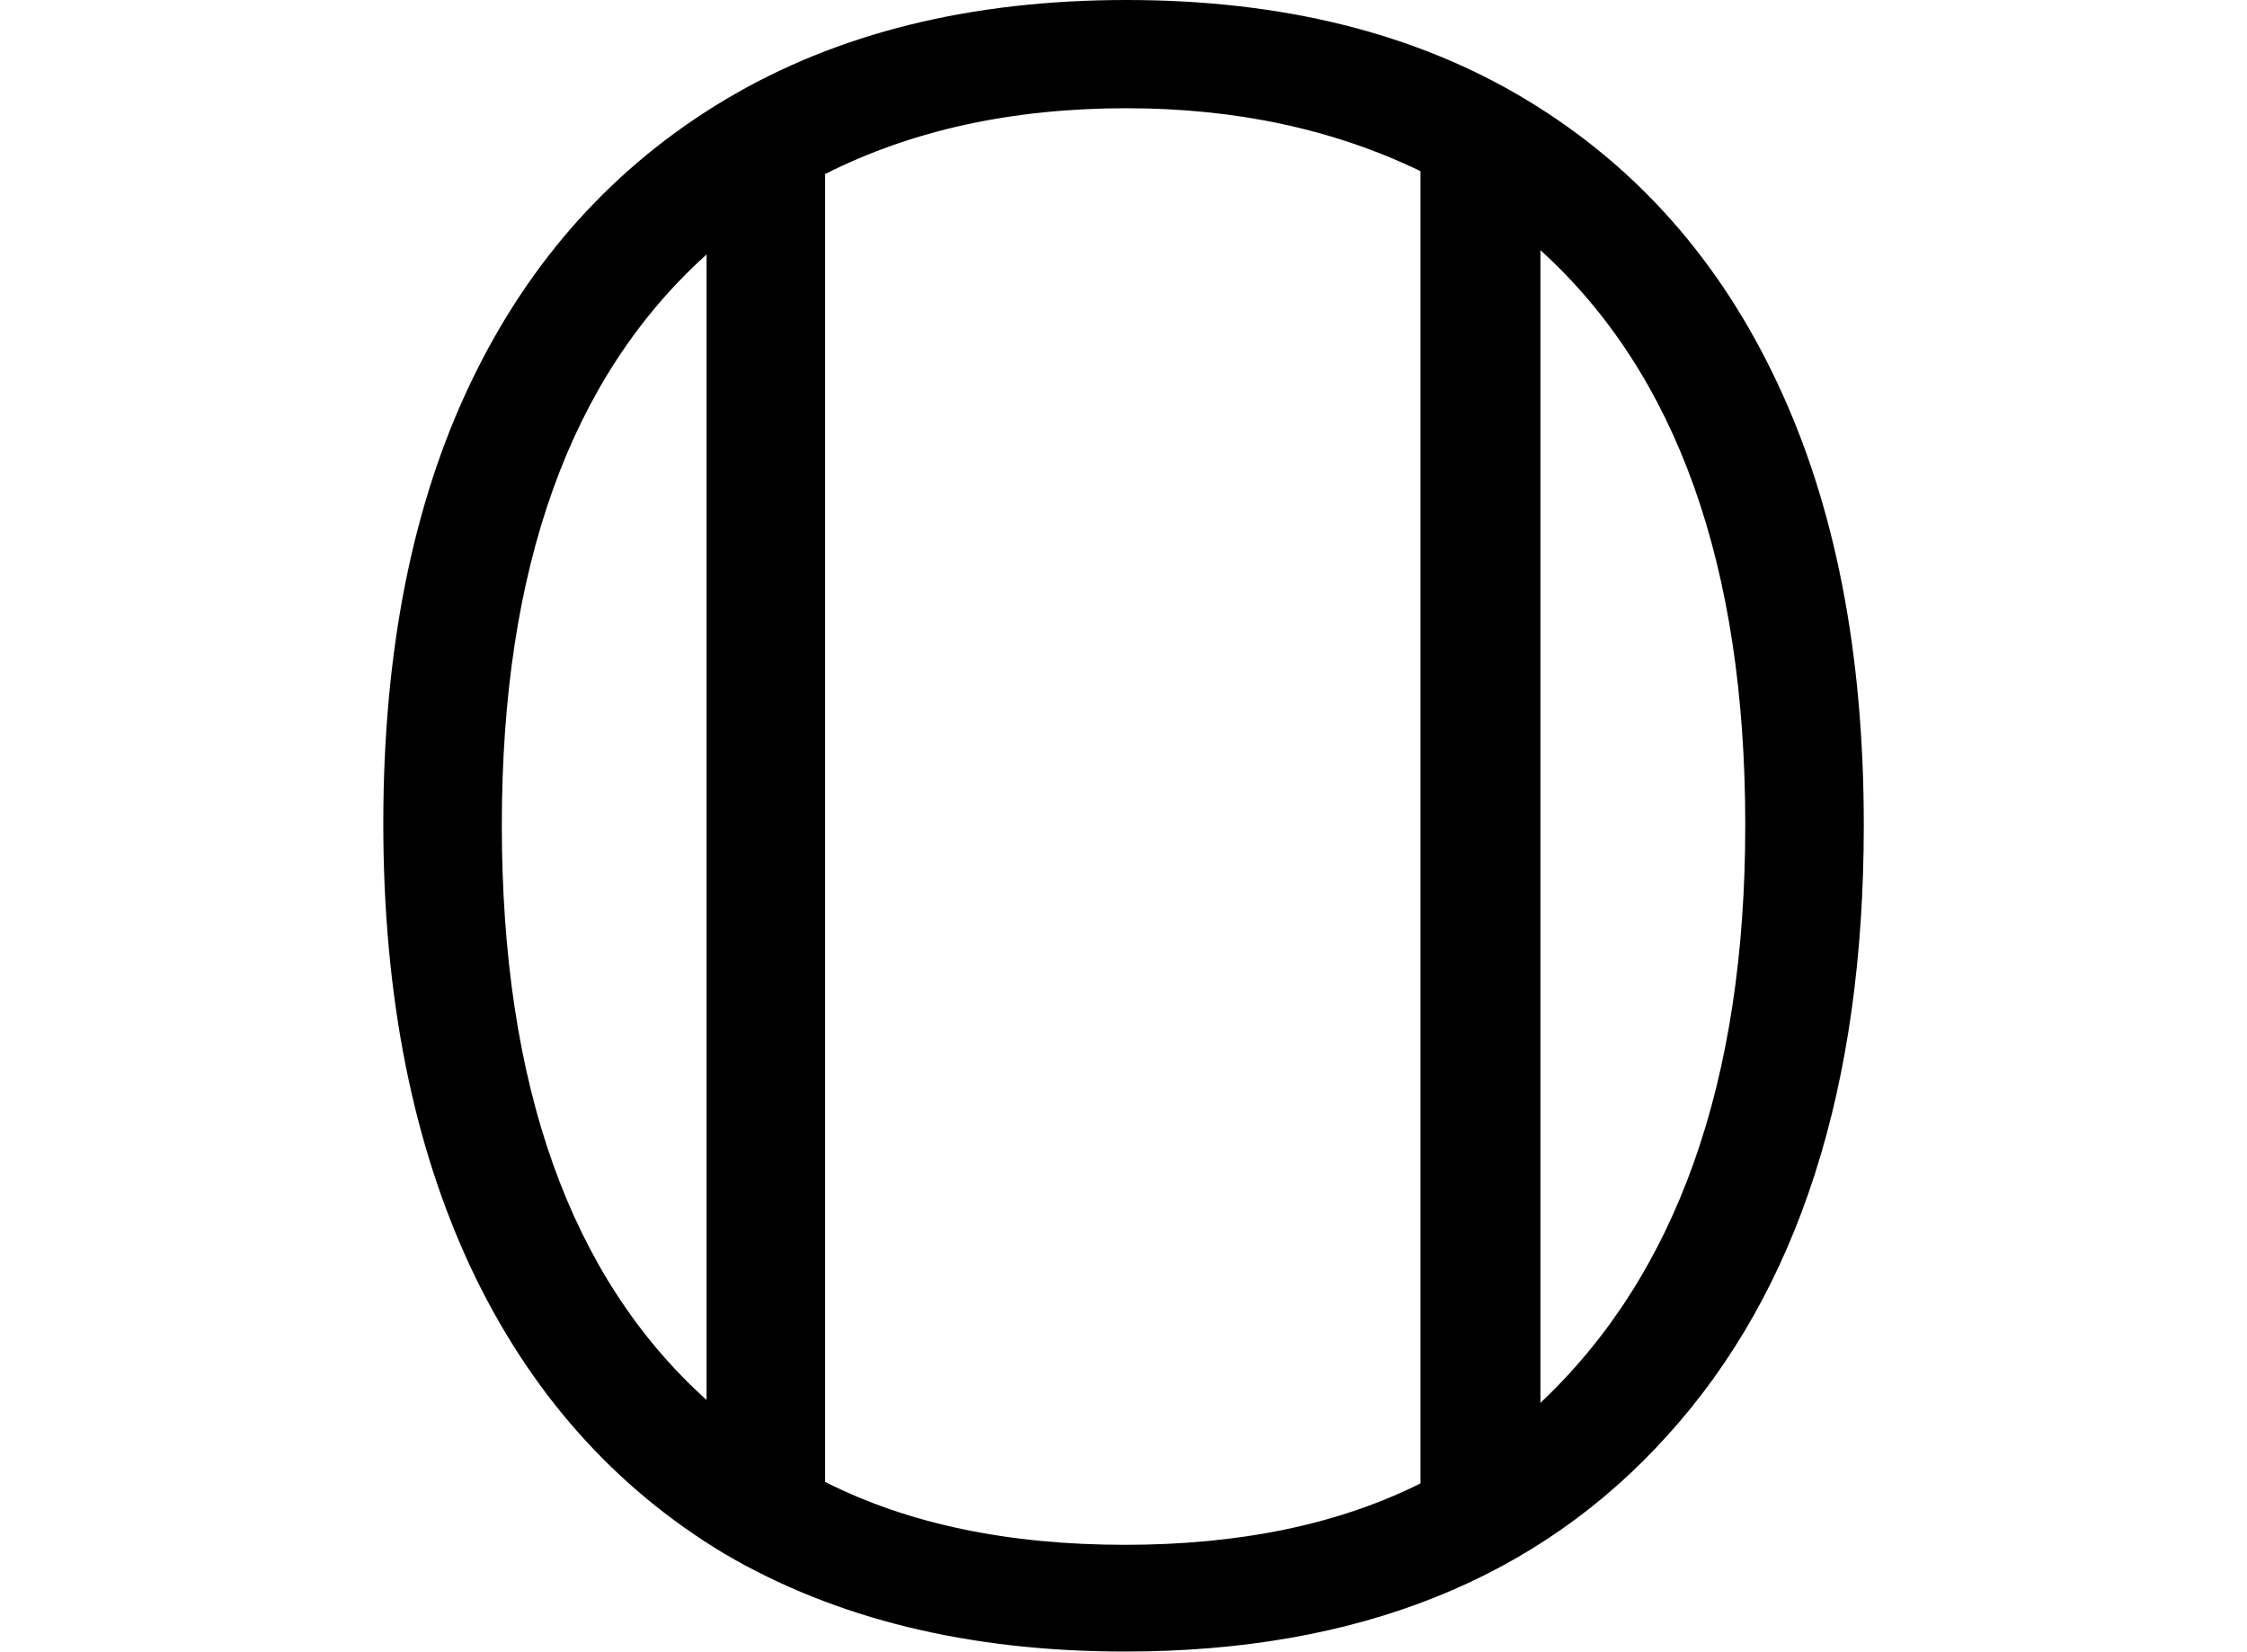 <svg height="17.641" viewBox="0 0 24 17.641" width="24" xmlns="http://www.w3.org/2000/svg">
<path d="M9.125,-0.234 Q6.625,-0.234 4.844,0.812 Q3.078,1.875 2.141,3.859 Q1.203,5.859 1.203,8.609 Q1.203,11.375 2.141,13.328 Q3.078,15.281 4.859,16.344 Q6.641,17.406 9.141,17.406 Q11.641,17.406 13.406,16.344 Q15.172,15.281 16.094,13.312 Q17.016,11.359 17.016,8.594 Q17.016,4.391 14.922,2.078 Q12.844,-0.234 9.125,-0.234 Z M9.125,0.906 Q10.969,0.906 12.281,1.562 L12.281,15.578 Q10.891,16.25 9.141,16.25 Q7.312,16.25 5.922,15.547 L5.922,1.578 Q7.25,0.906 9.125,0.906 Z M13.562,2.422 Q15.75,4.484 15.75,8.594 Q15.75,12.75 13.562,14.734 Z M4.656,2.453 L4.656,14.688 Q2.469,12.719 2.469,8.594 Q2.469,4.422 4.656,2.453 Z" transform="translate(2.891, 17.406) scale(1, -1)"/>
</svg>
